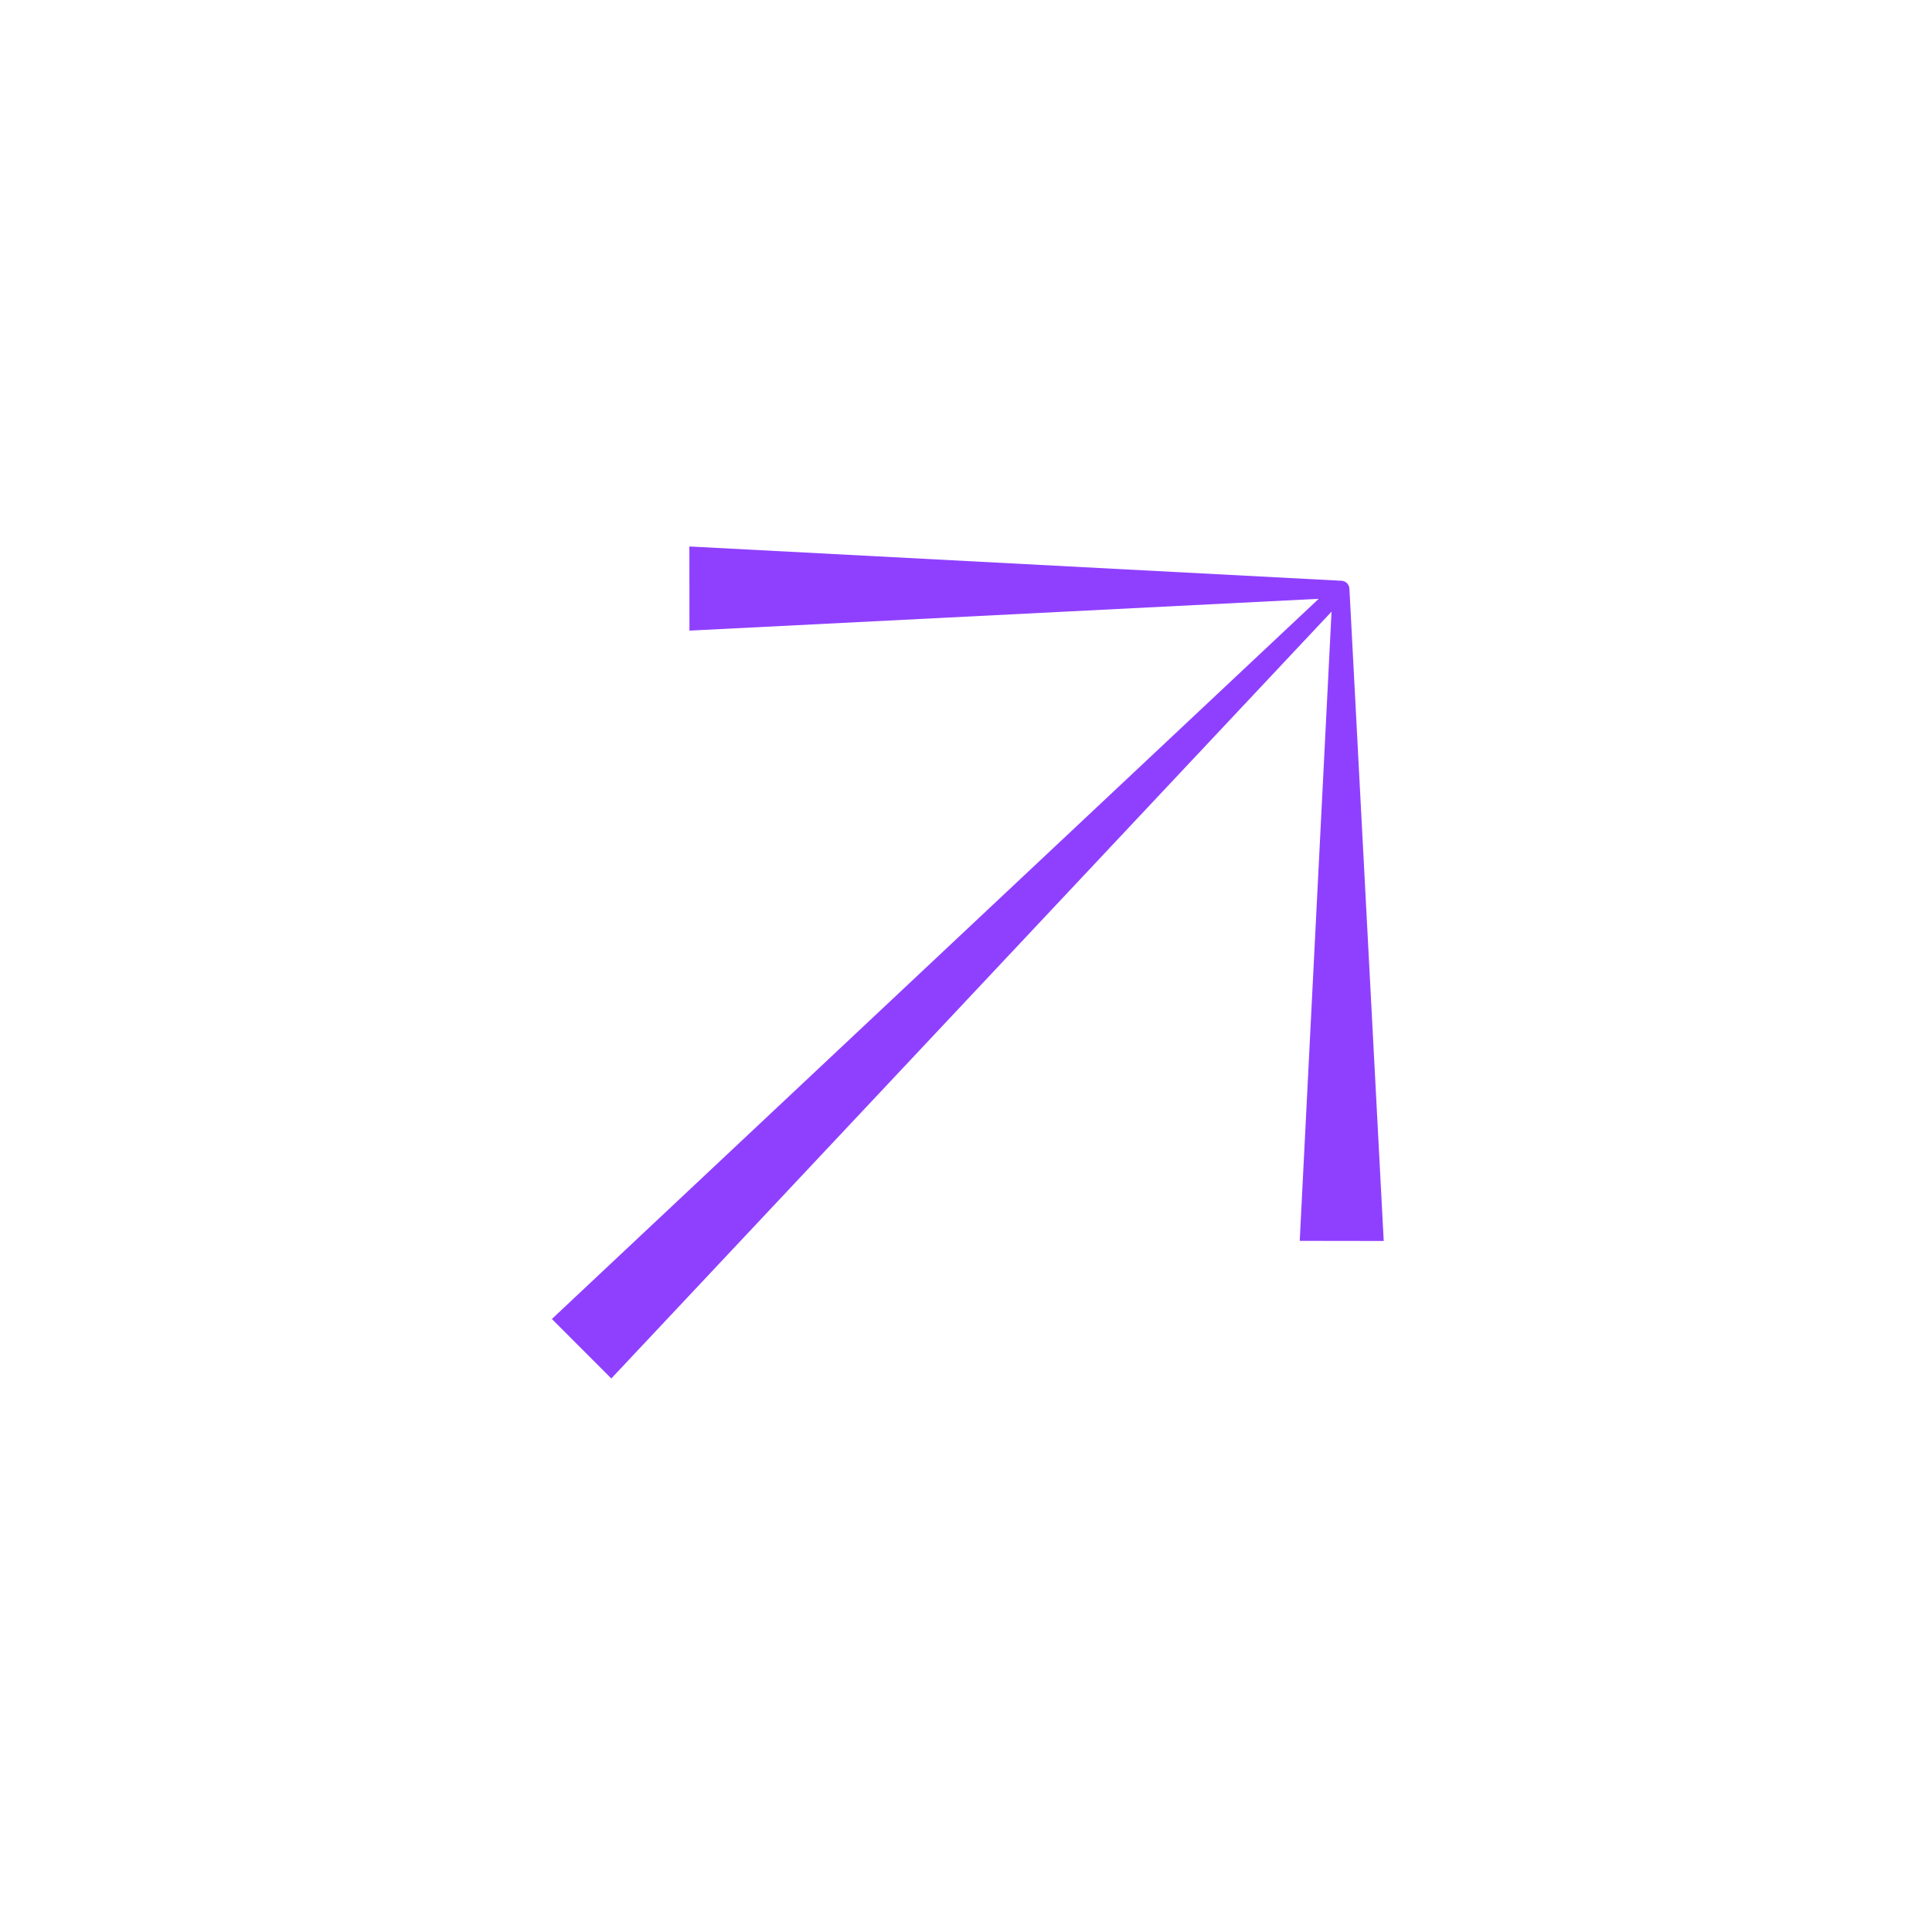 <svg width="34" height="34" viewBox="0 0 34 34" fill="none" xmlns="http://www.w3.org/2000/svg">
<path d="M24.351 21.837L23.748 10.369C23.748 10.285 23.683 10.22 23.599 10.22L12.132 9.617L12.133 11.098L23.207 10.538L9.712 23.212L10.758 24.259L23.433 10.764L22.873 21.837L24.353 21.839L24.351 21.837Z" fill="#8F40FF"/>
</svg>
